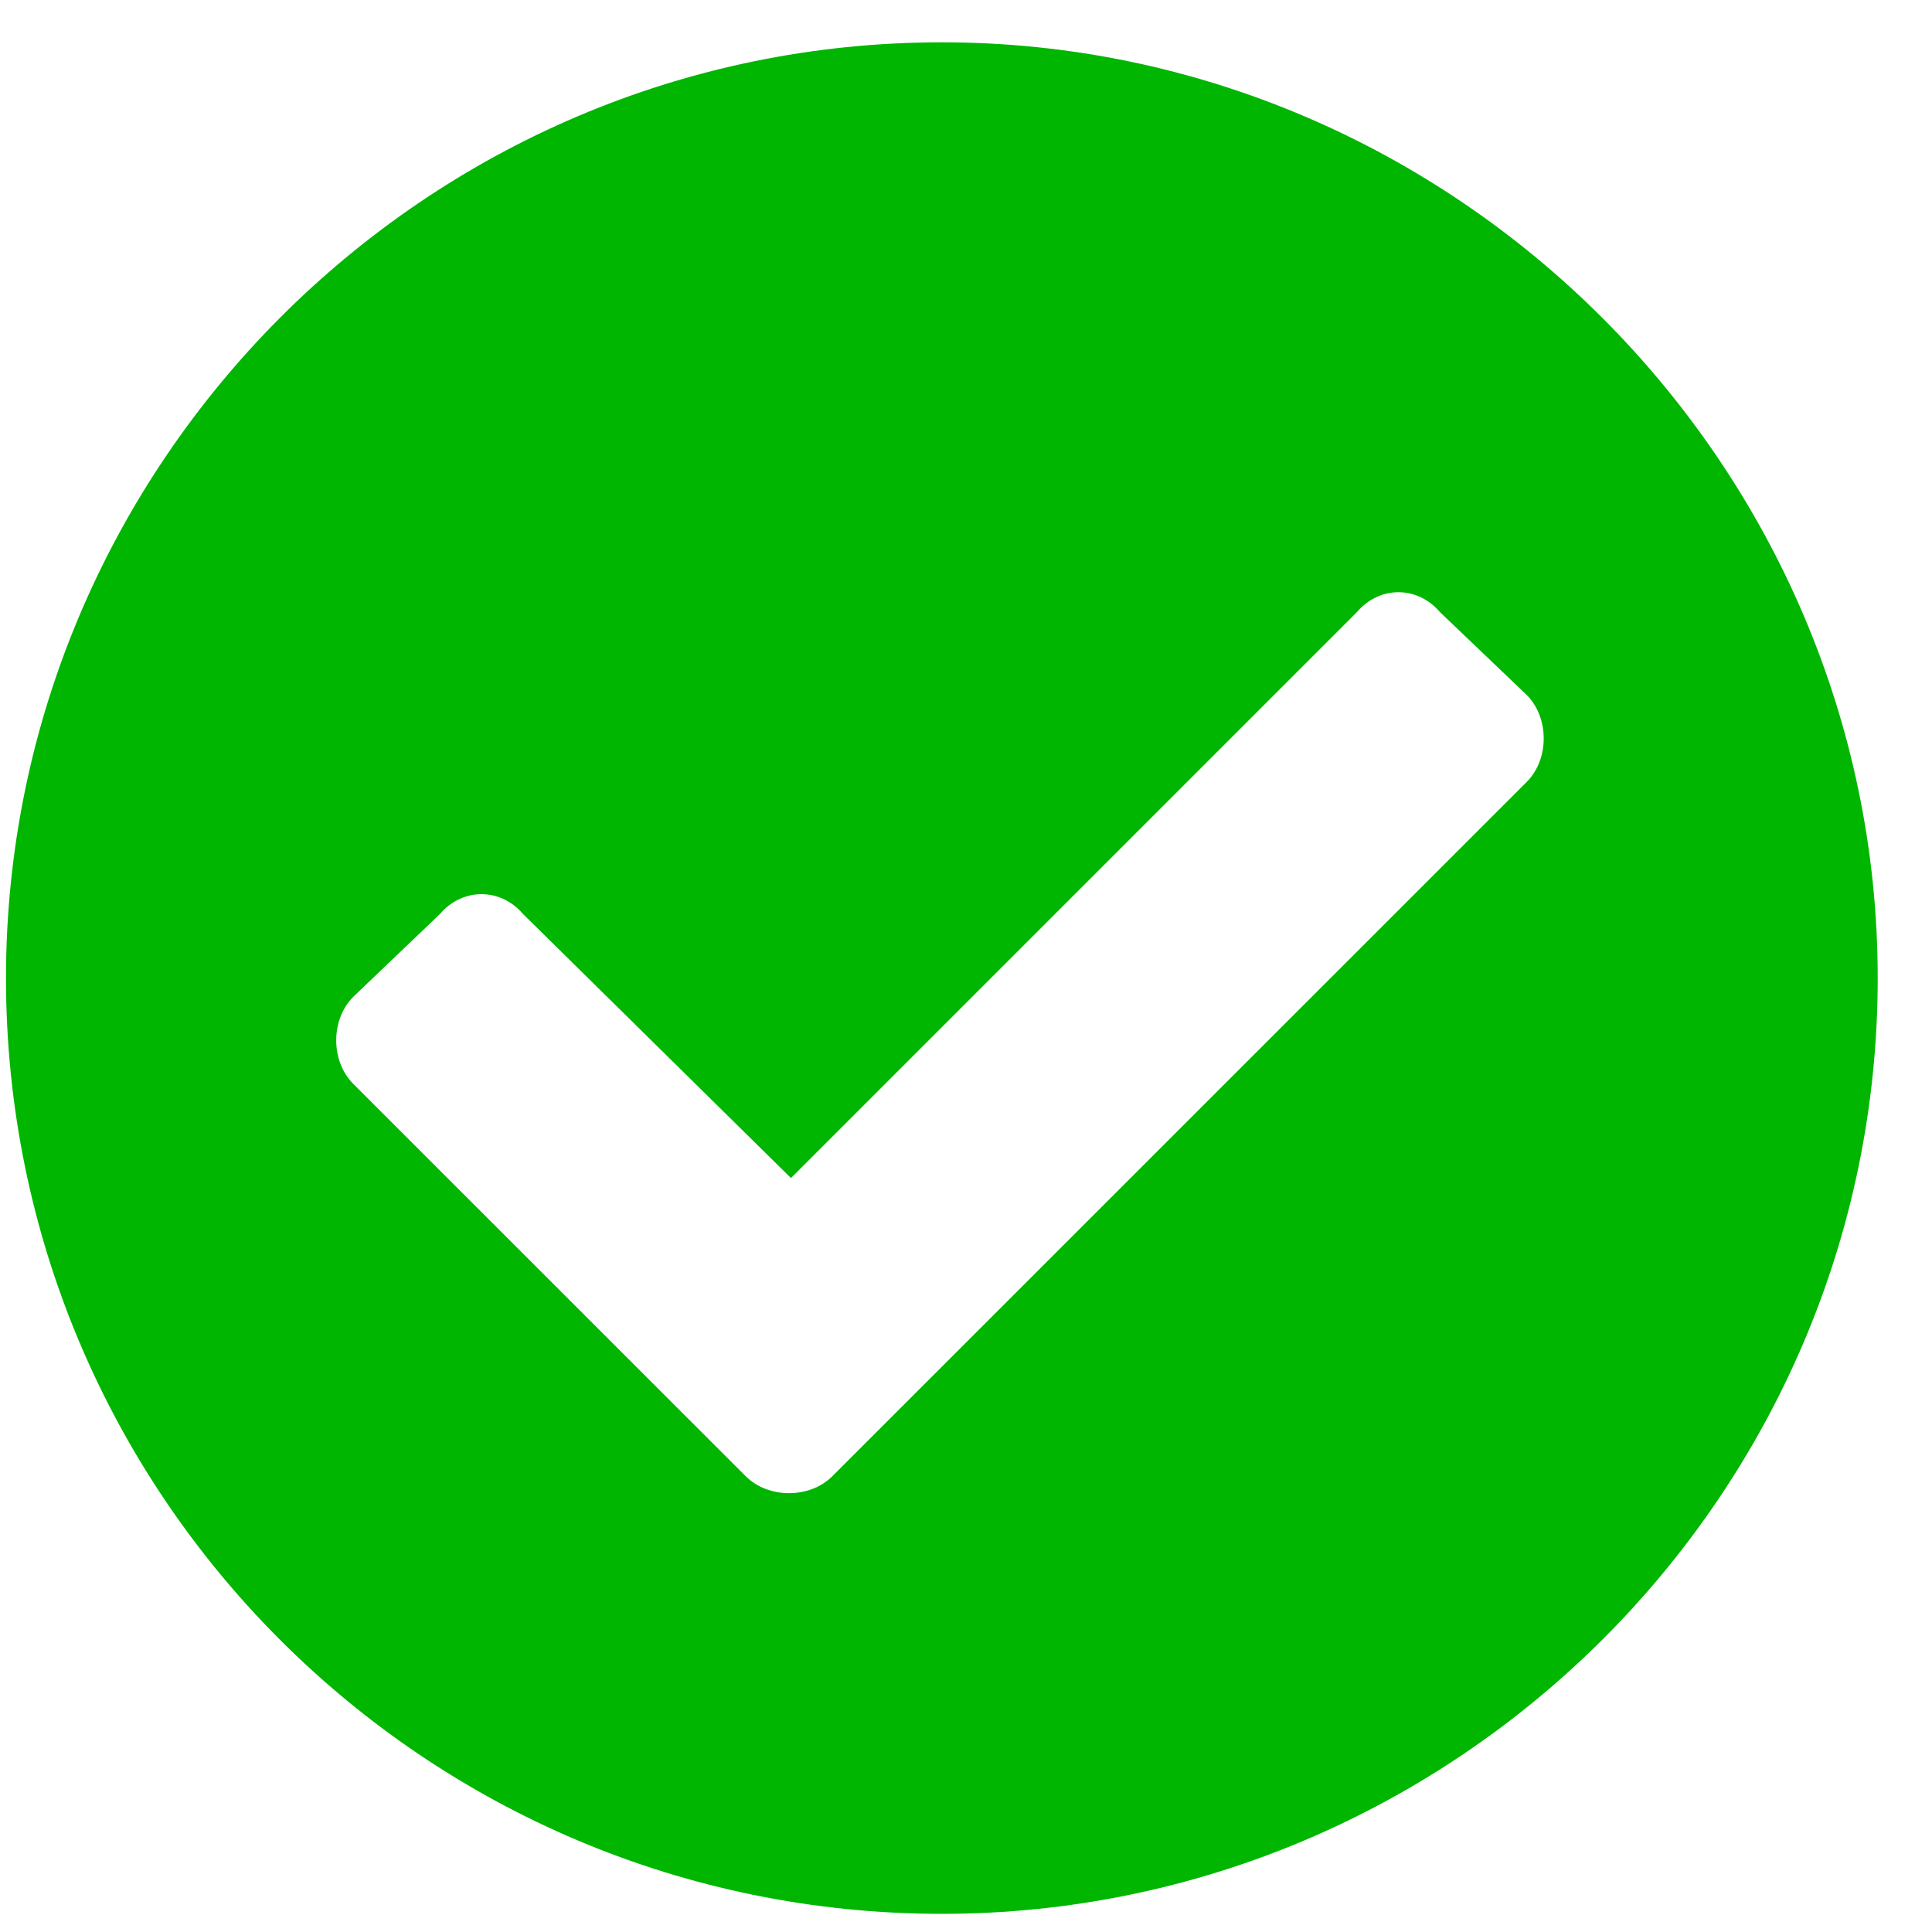 <svg width="20" height="20" viewBox="0 0 20 20" fill="none" xmlns="http://www.w3.org/2000/svg">
<path d="M19.438 10.125C19.438 15.477 15.062 19.812 9.75 19.812C4.398 19.812 0.062 15.477 0.062 10.125C0.062 4.812 4.398 0.438 9.75 0.438C15.062 0.438 19.438 4.812 19.438 10.125ZM8.617 15.281L15.805 8.094C16.039 7.859 16.039 7.43 15.805 7.195L14.906 6.336C14.672 6.062 14.281 6.062 14.047 6.336L8.188 12.195L5.414 9.461C5.18 9.188 4.789 9.188 4.555 9.461L3.656 10.32C3.422 10.555 3.422 10.984 3.656 11.219L7.719 15.281C7.953 15.516 8.383 15.516 8.617 15.281Z" fill="#00B600"/>
</svg>
